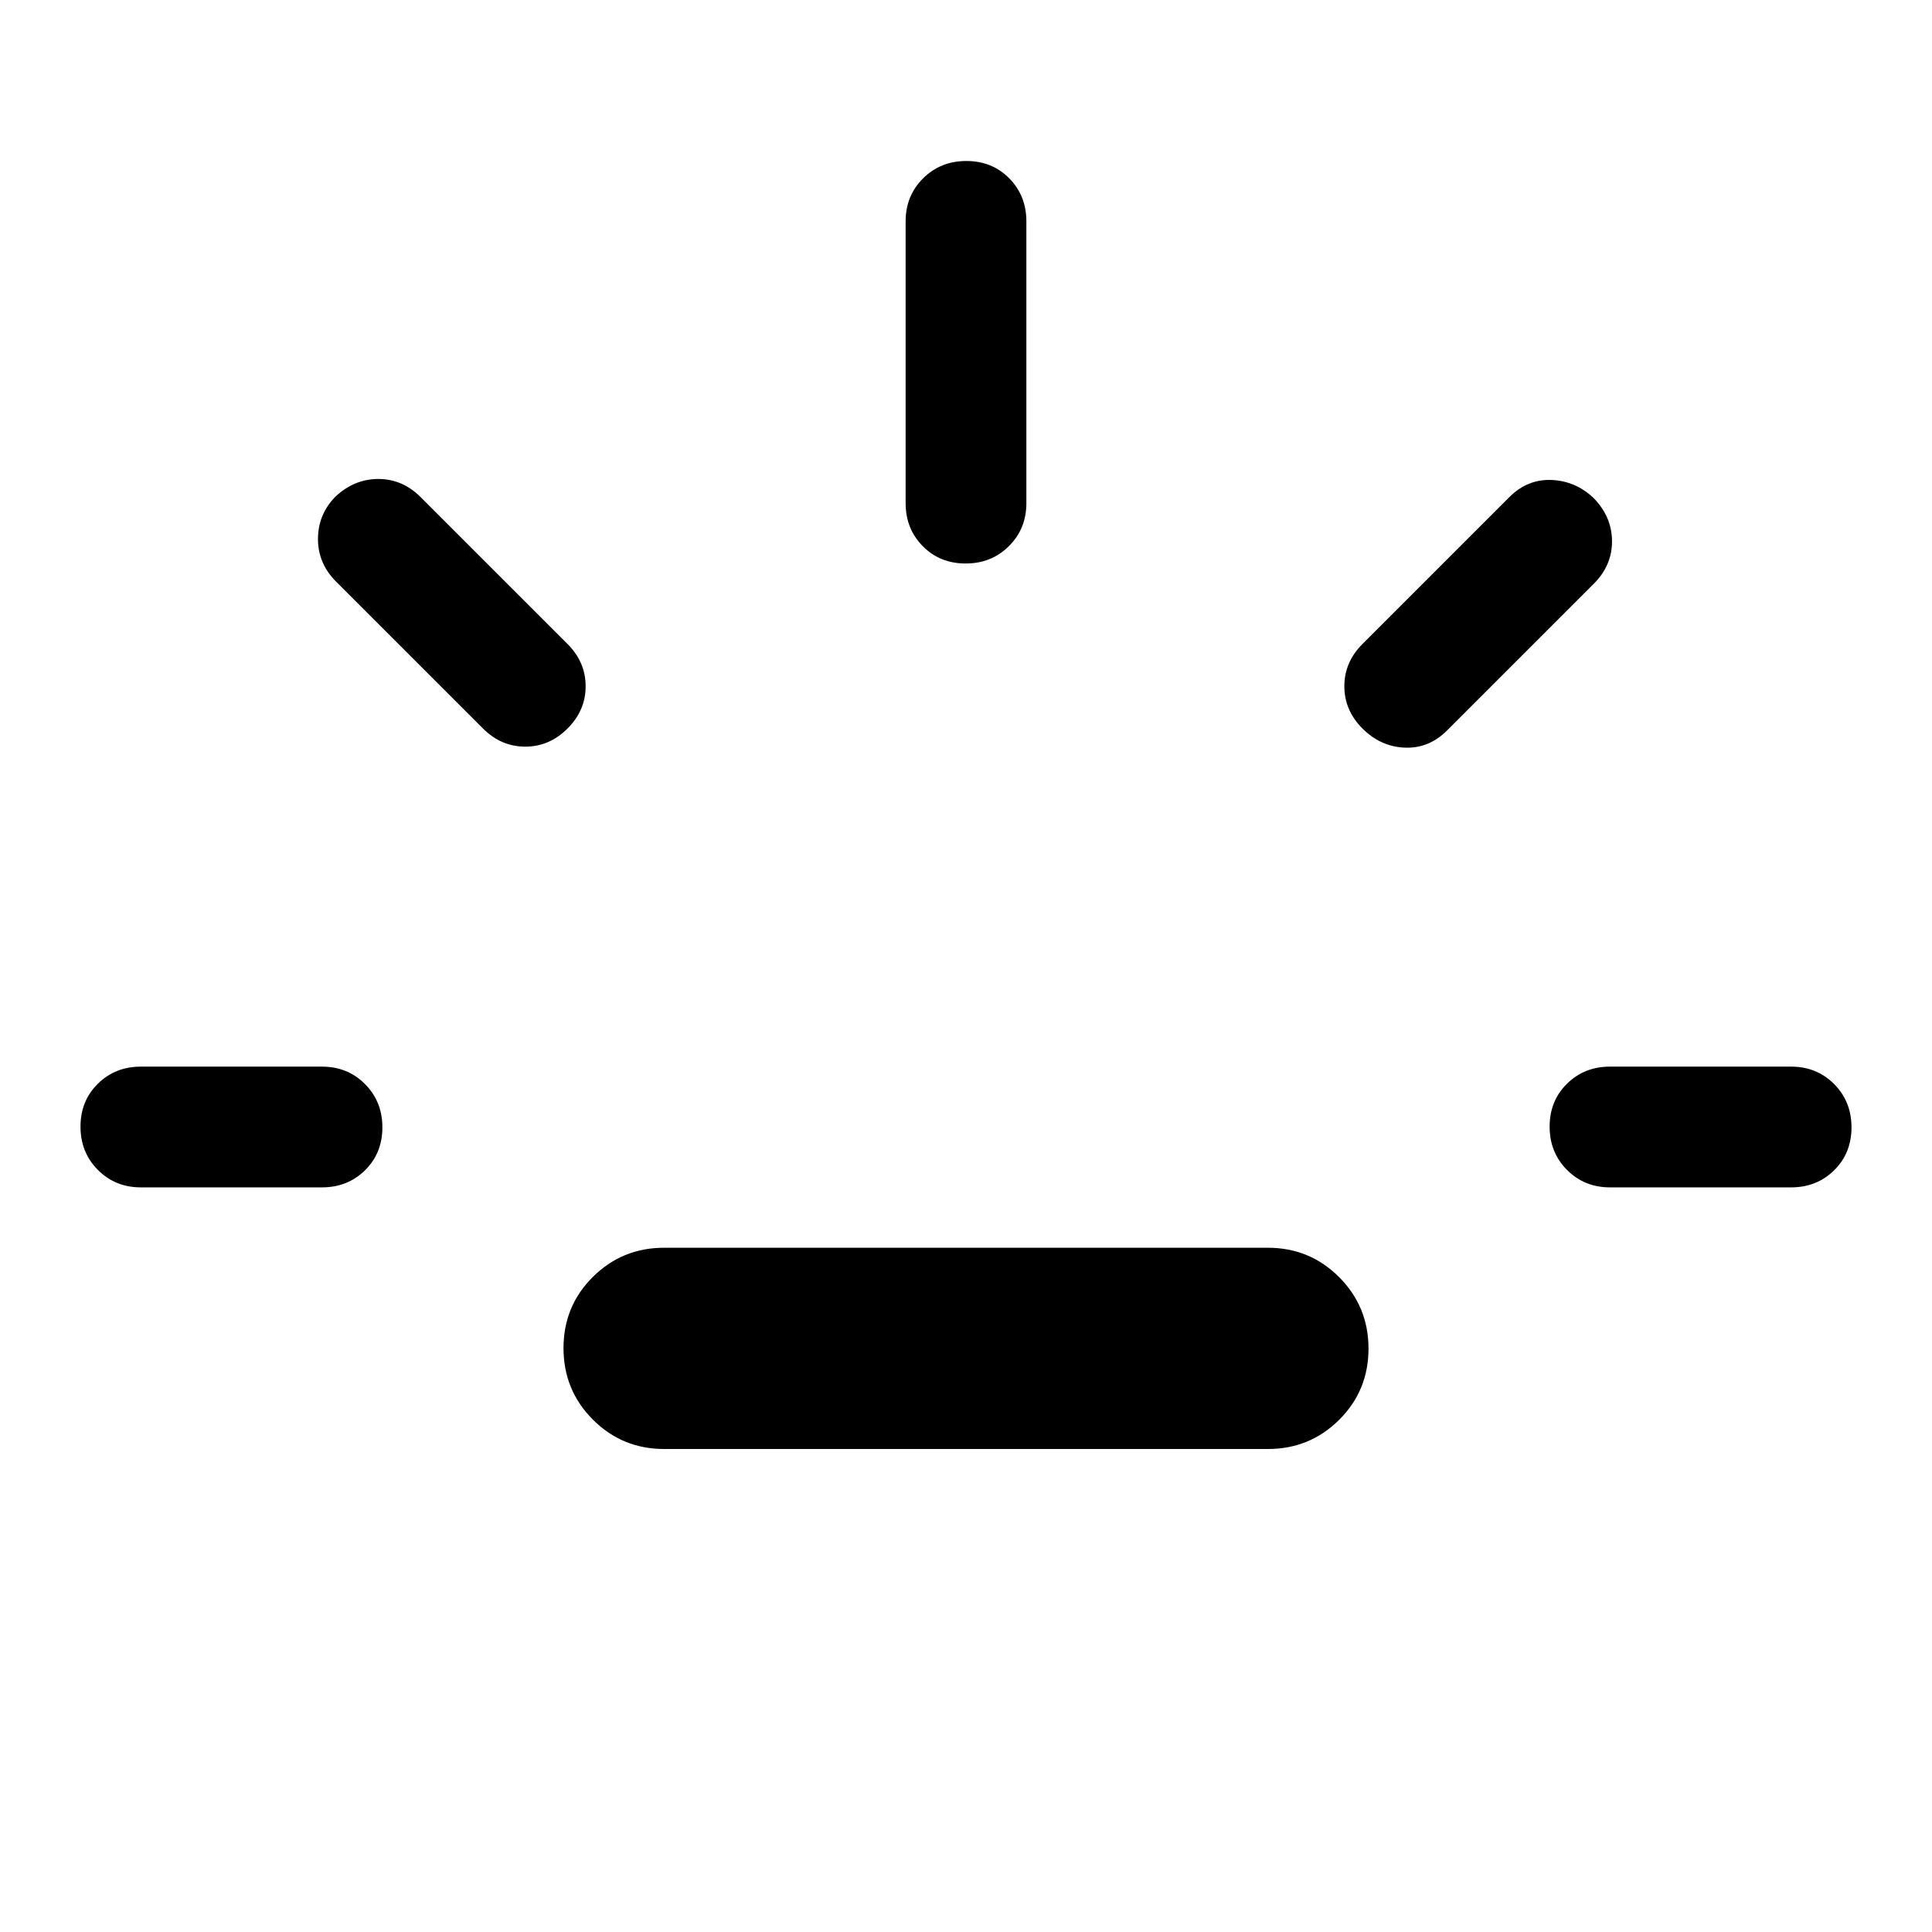 <svg xmlns="http://www.w3.org/2000/svg" width="48" height="48" viewBox="0 -960 960 960" fill="currentColor"><path d="M70-370q-12.75 0-21.37-8.68-8.63-8.67-8.63-21.5 0-12.82 8.63-21.32Q57.25-430 70-430h90q12.75 0 21.38 8.68 8.62 8.67 8.62 21.5 0 12.82-8.62 21.32-8.63 8.5-21.38 8.5H70Zm212-228q-9 9-21 9t-21-9l-73-73q-9-9-9-21.16t8.61-21Q176-722 188-722t21 9l73 73q9 9 9 21t-9 21Zm48 358q-20.83 0-35.42-14.62Q280-269.24 280-290.12q0-20.88 14.58-35.38Q309.17-340 330-340h300q20.83 0 35.42 14.62Q680-310.76 680-289.88q0 20.88-14.58 35.38Q650.83-240 630-240H330Zm149.82-440q-12.82 0-21.32-8.63-8.5-8.62-8.5-21.37v-140q0-12.75 8.68-21.38 8.67-8.62 21.5-8.62 12.82 0 21.32 8.62 8.5 8.63 8.5 21.38v140q0 12.75-8.68 21.37-8.67 8.63-21.5 8.63ZM677-598q-9-9-9-21t9-21l73-73q9-9 21-8.5t21 9.11q9 9.39 9 21.39t-9 21l-73 73q-9 9-21 8.5t-21-9.5Zm123 228q-12.75 0-21.37-8.68-8.63-8.67-8.63-21.5 0-12.82 8.63-21.32 8.62-8.5 21.37-8.5h90q12.75 0 21.38 8.68 8.62 8.67 8.62 21.5 0 12.82-8.62 21.32-8.63 8.5-21.38 8.5h-90Z"/></svg>
